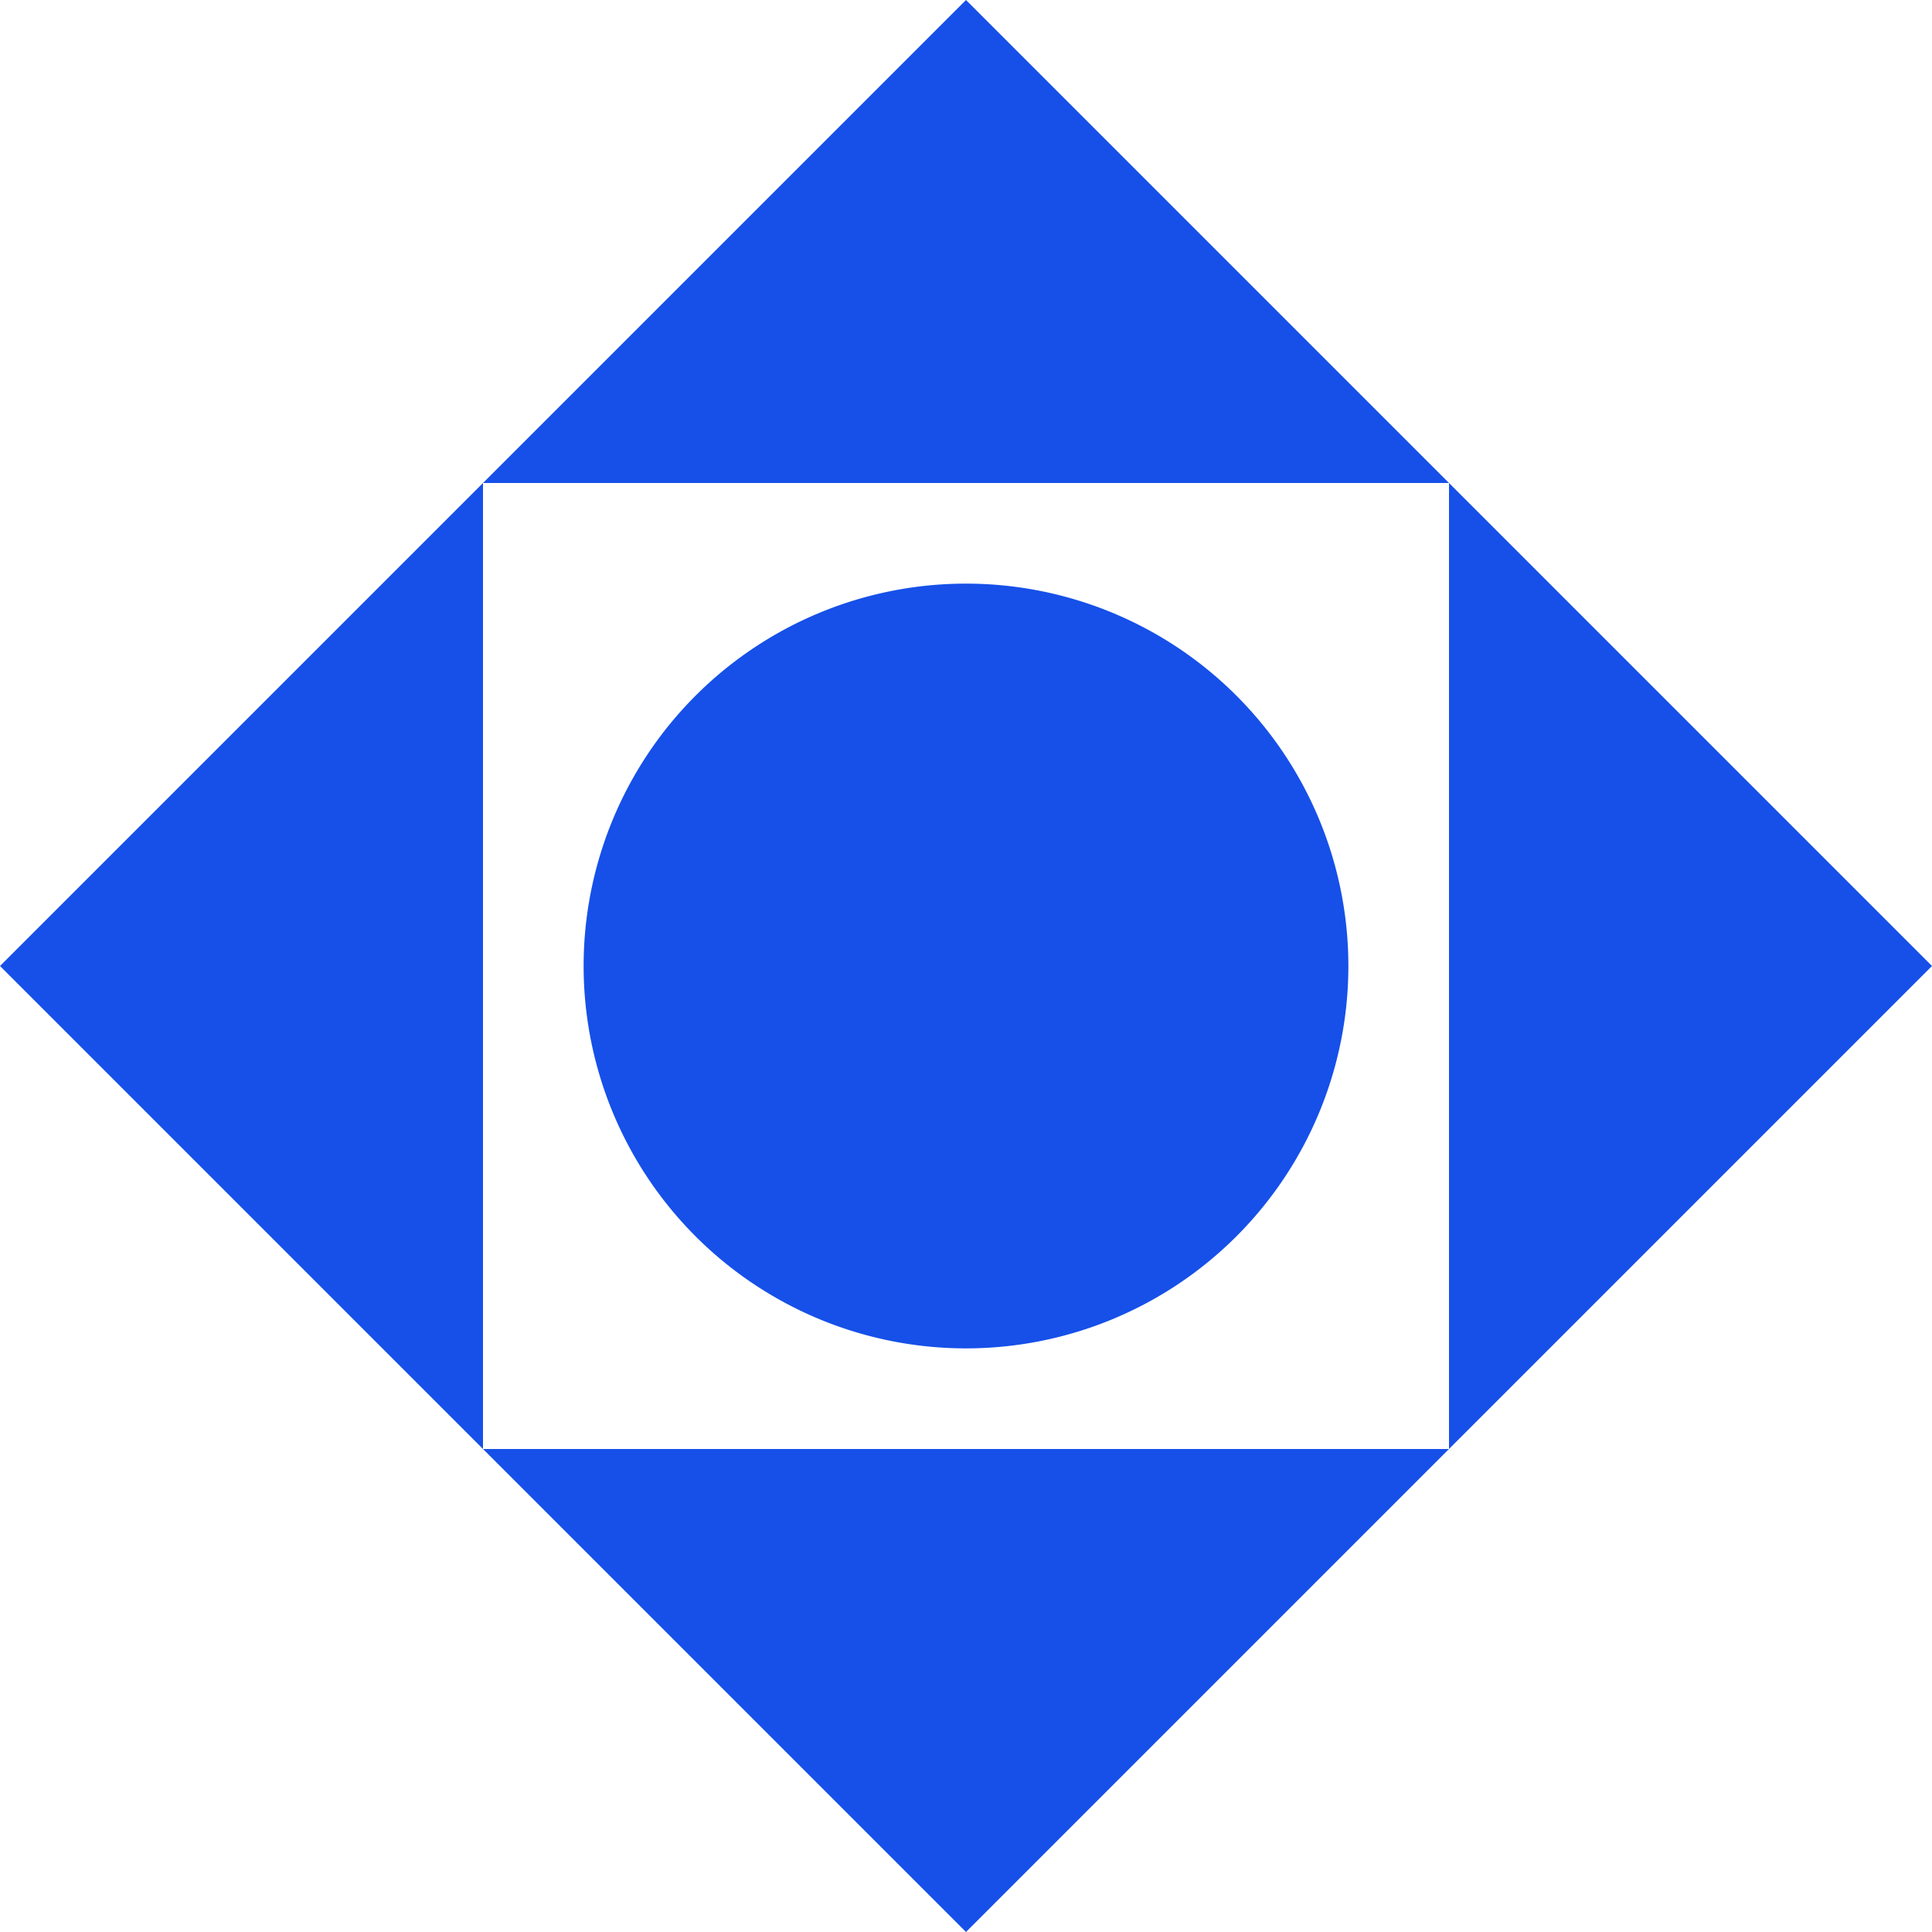 <svg id="Bank_Karafarin_Mono" data-name="Bank / Karafarin / Mono" xmlns="http://www.w3.org/2000/svg" width="48" height="48" viewBox="0 0 48 48">
  <rect id="Boundary" width="48" height="48" fill="none"/>
  <path id="Shape" d="M-163,1484h24l-12,12Zm24-24h-24l12-12,12,12,12,12-12,12Zm-36,12,12-12v24Zm14.5,0a9.5,9.5,0,0,1,9.5-9.5,9.5,9.5,0,0,1,9.5,9.5,9.5,9.5,0,0,1-9.5,9.5A9.5,9.5,0,0,1-160.5,1472Zm-2.5-12h0Z" transform="translate(175 -1448)" fill="#1650e9"/>
</svg>

